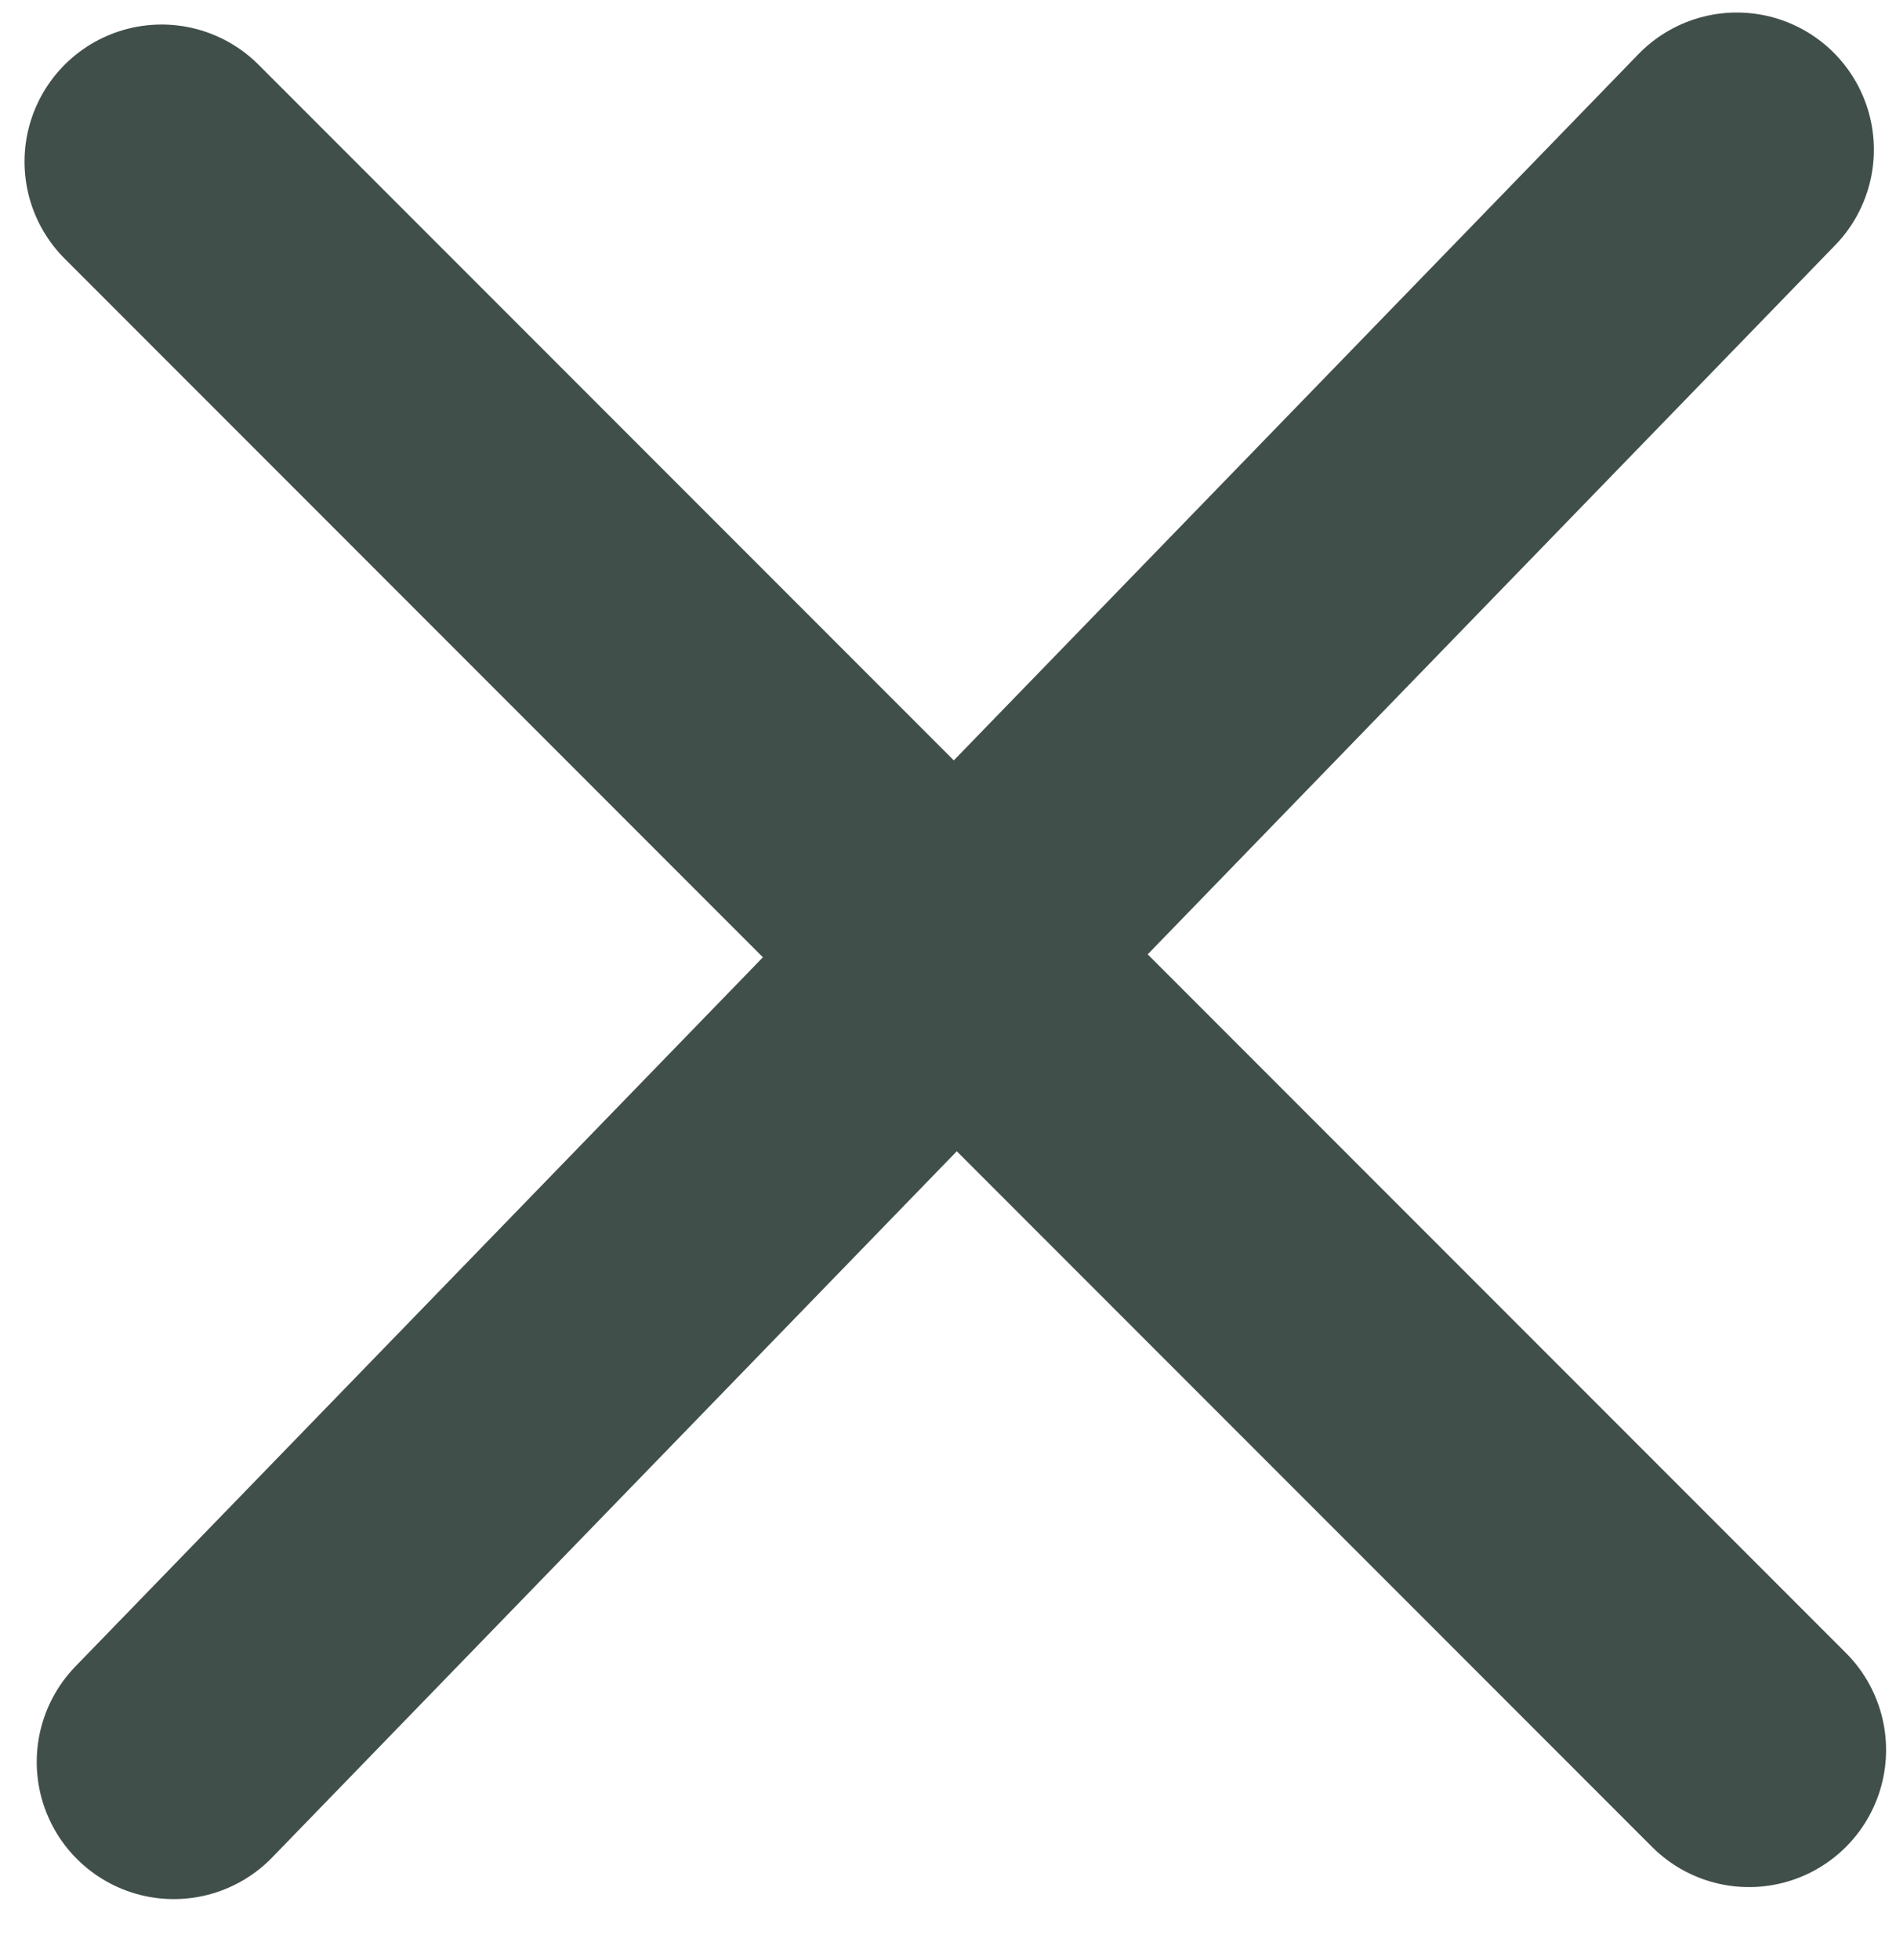 <svg width="30" height="31" viewBox="0 0 30 31" fill="none" xmlns="http://www.w3.org/2000/svg">
<path d="M27.481 2.367L2.75 27.864M27.674 27.674L2.557 2.557" stroke="#414F4A" stroke-width="4.338" stroke-linecap="round"/>
</svg>
